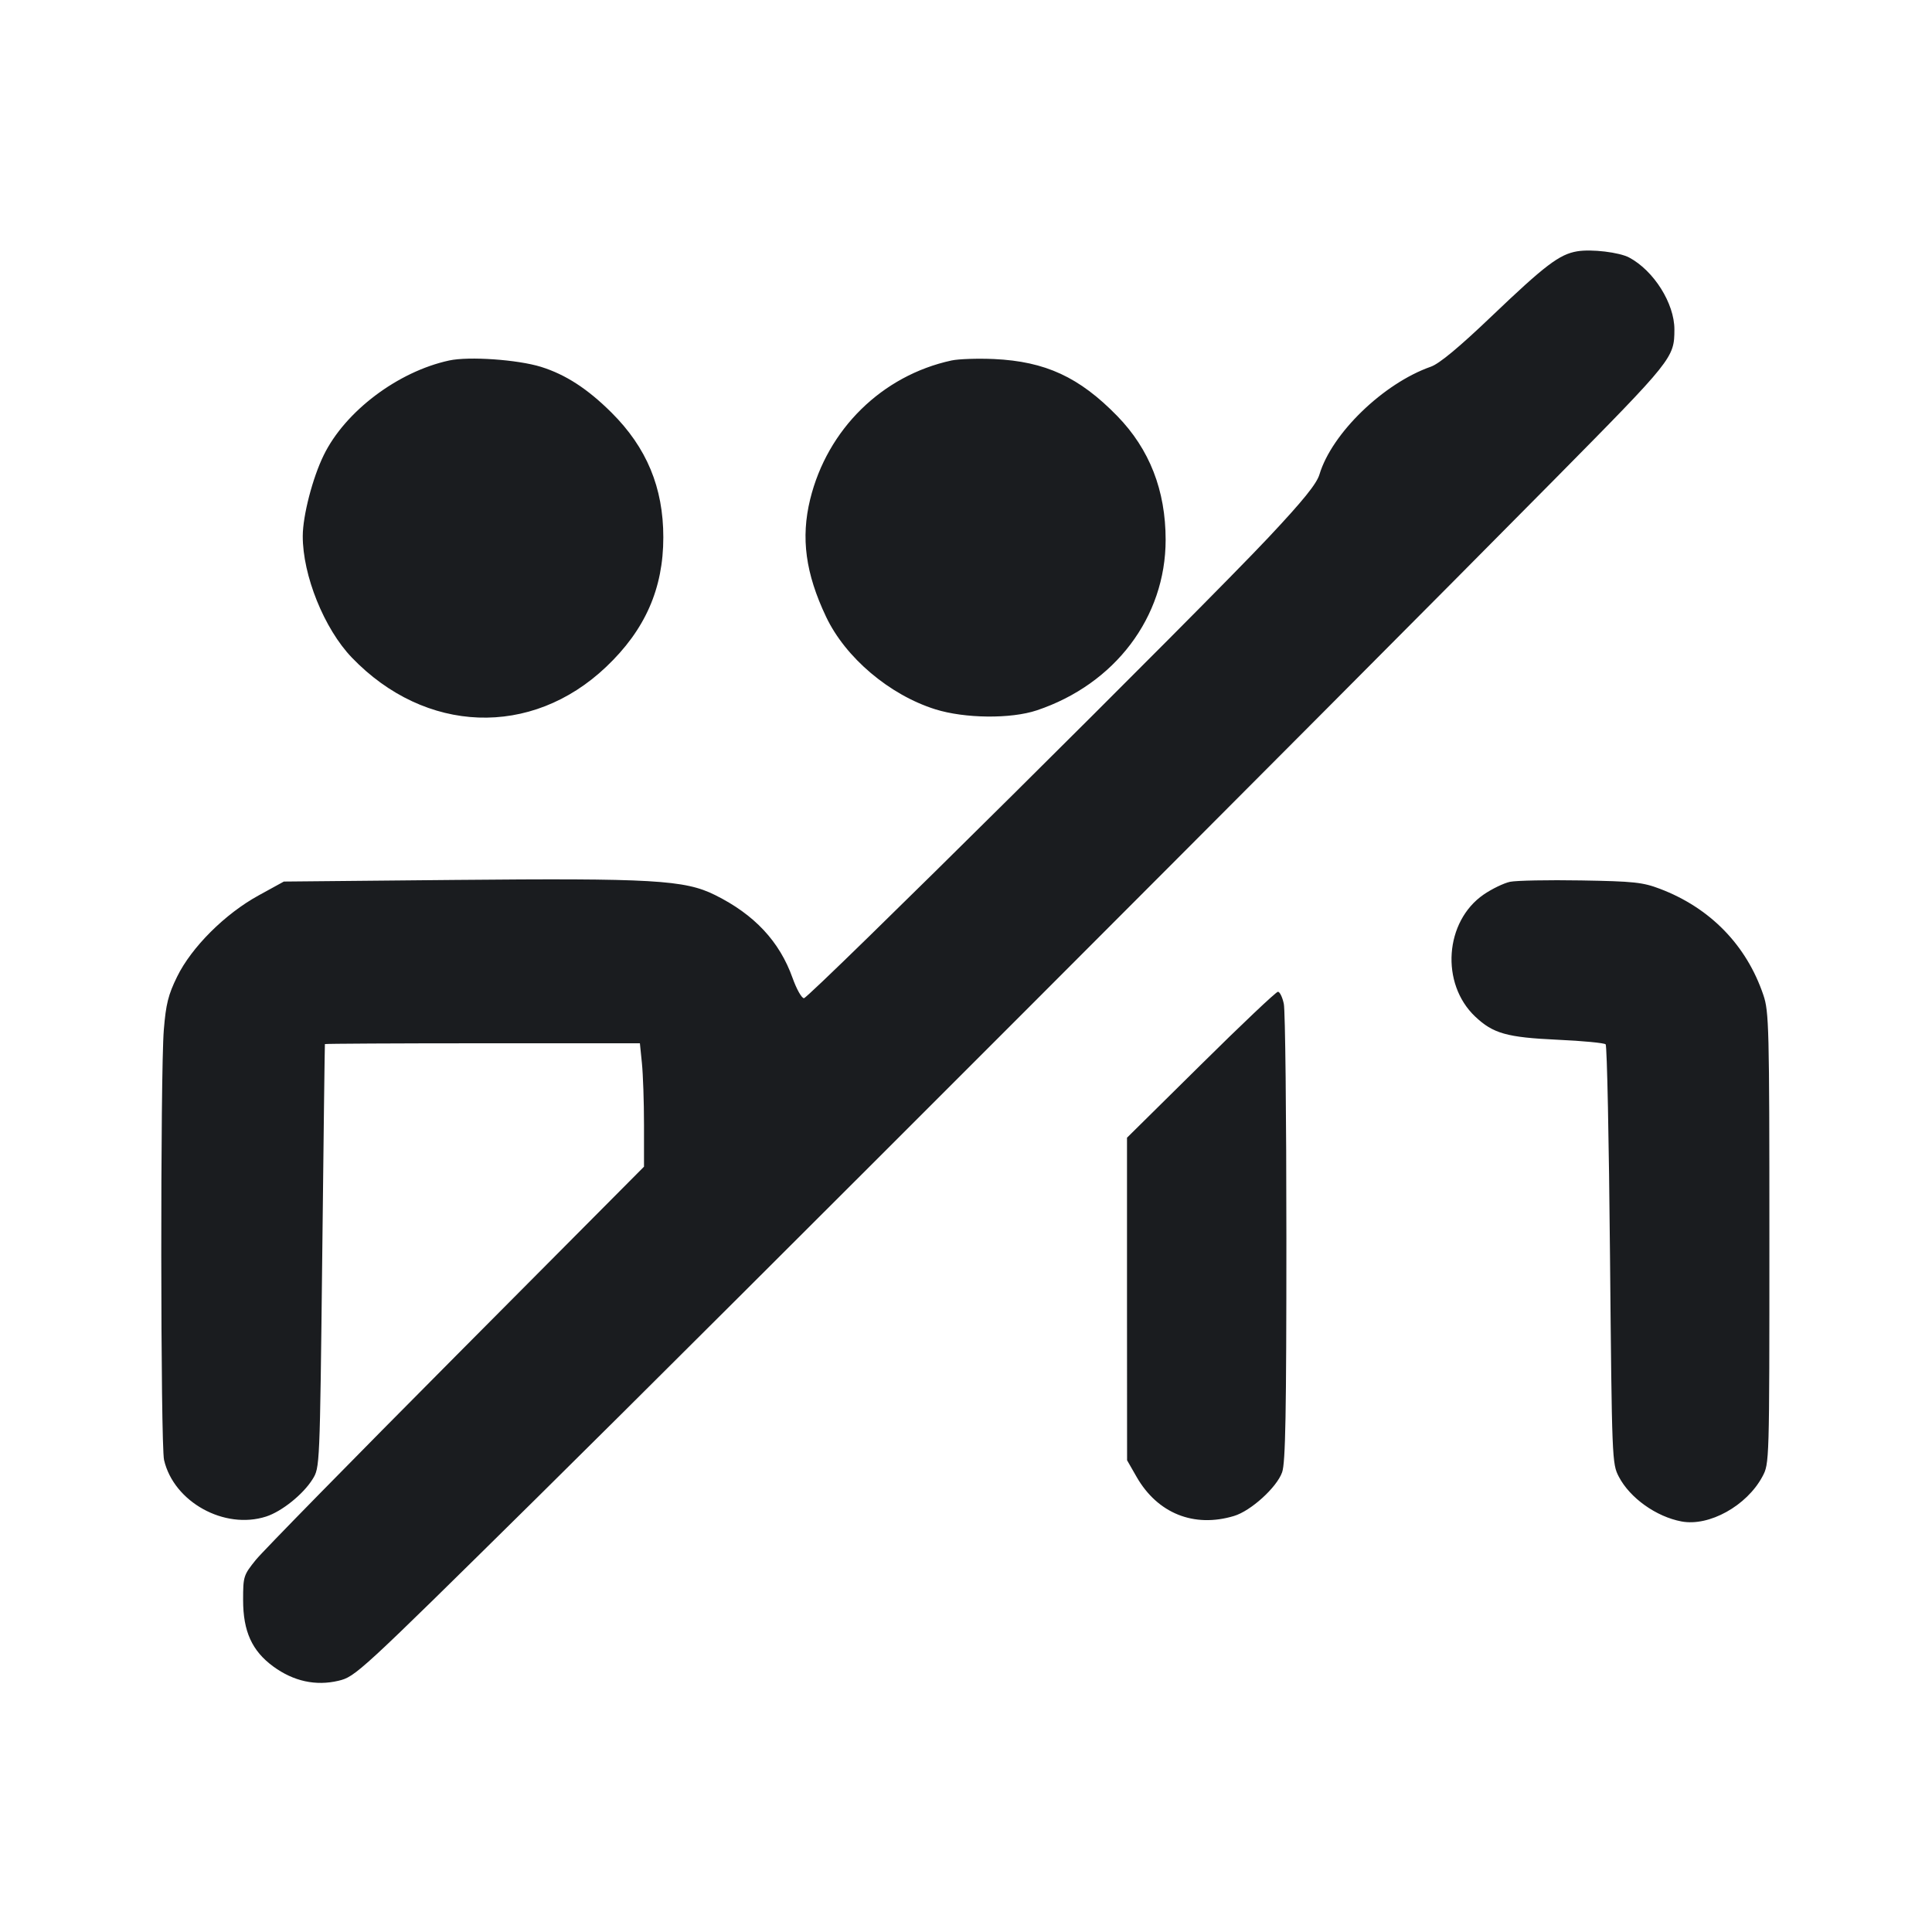 <svg width="24" height="24" viewBox="0 0 24 24" fill="none" xmlns="http://www.w3.org/2000/svg"><path d="M19.592 3.122 C 19.372 3.159,19.195 3.293,18.531 3.927 C 18.125 4.315,17.880 4.518,17.775 4.555 C 17.185 4.762,16.545 5.382,16.391 5.893 C 16.356 6.010,16.190 6.216,15.758 6.676 C 14.919 7.570,10.049 12.400,9.987 12.400 C 9.958 12.400,9.895 12.287,9.846 12.150 C 9.684 11.695,9.372 11.361,8.882 11.118 C 8.506 10.931,8.108 10.908,5.633 10.931 L 3.526 10.951 3.213 11.123 C 2.796 11.351,2.379 11.767,2.200 12.133 C 2.090 12.357,2.061 12.474,2.035 12.793 C 1.991 13.336,1.994 17.946,2.038 18.137 C 2.159 18.658,2.787 19.006,3.306 18.839 C 3.501 18.776,3.767 18.562,3.883 18.375 C 3.973 18.230,3.973 18.230,4.003 15.605 C 4.019 14.161,4.034 12.976,4.036 12.970 C 4.038 12.965,4.919 12.960,5.994 12.960 L 7.949 12.960 7.974 13.206 C 7.988 13.341,8.000 13.686,8.000 13.973 L 8.000 14.493 5.669 16.837 C 4.387 18.126,3.267 19.268,3.179 19.376 C 3.025 19.567,3.020 19.582,3.020 19.876 C 3.020 20.265,3.130 20.508,3.395 20.702 C 3.647 20.886,3.923 20.946,4.205 20.879 C 4.416 20.828,4.456 20.791,6.660 18.616 C 8.862 16.443,16.552 8.746,19.307 5.959 C 20.785 4.463,20.799 4.445,20.800 4.092 C 20.800 3.769,20.545 3.363,20.238 3.199 C 20.116 3.134,19.770 3.092,19.592 3.122 M5.580 4.478 C 4.942 4.616,4.287 5.110,4.021 5.655 C 3.883 5.936,3.762 6.405,3.761 6.657 C 3.759 7.146,4.027 7.811,4.371 8.169 C 5.283 9.118,6.601 9.167,7.530 8.284 C 8.014 7.825,8.240 7.312,8.240 6.675 C 8.240 6.057,8.034 5.561,7.596 5.125 C 7.298 4.829,7.027 4.653,6.720 4.557 C 6.429 4.467,5.825 4.425,5.580 4.478 M11.820 4.478 C 10.957 4.665,10.278 5.331,10.064 6.203 C 9.947 6.682,10.006 7.123,10.262 7.662 C 10.502 8.169,11.049 8.632,11.618 8.811 C 11.984 8.926,12.557 8.932,12.880 8.824 C 13.851 8.499,14.480 7.666,14.480 6.706 C 14.480 6.091,14.280 5.580,13.879 5.168 C 13.408 4.685,12.987 4.490,12.348 4.460 C 12.145 4.451,11.908 4.459,11.820 4.478 M18.758 10.954 C 18.680 10.971,18.533 11.042,18.431 11.112 C 17.946 11.446,17.892 12.218,18.325 12.628 C 18.548 12.839,18.719 12.887,19.348 12.916 C 19.660 12.930,19.929 12.956,19.946 12.973 C 19.963 12.990,19.987 14.168,20.000 15.592 C 20.024 18.142,20.025 18.182,20.110 18.345 C 20.248 18.609,20.574 18.841,20.888 18.900 C 21.232 18.965,21.699 18.705,21.893 18.343 C 21.980 18.180,21.980 18.180,21.980 15.380 C 21.980 12.754,21.975 12.566,21.905 12.360 C 21.696 11.742,21.245 11.278,20.620 11.041 C 20.407 10.960,20.295 10.948,19.640 10.937 C 19.233 10.930,18.836 10.938,18.758 10.954 M14.917 13.227 L 14.000 14.133 14.000 16.137 L 14.001 18.140 14.119 18.346 C 14.379 18.800,14.832 18.982,15.329 18.832 C 15.538 18.770,15.861 18.477,15.927 18.289 C 15.969 18.171,15.980 17.561,15.980 15.380 C 15.980 13.862,15.966 12.553,15.948 12.470 C 15.931 12.388,15.898 12.320,15.875 12.320 C 15.852 12.320,15.421 12.728,14.917 13.227 " fill="#1A1C1F" stroke="none" fill-rule="evenodd"></path></svg>